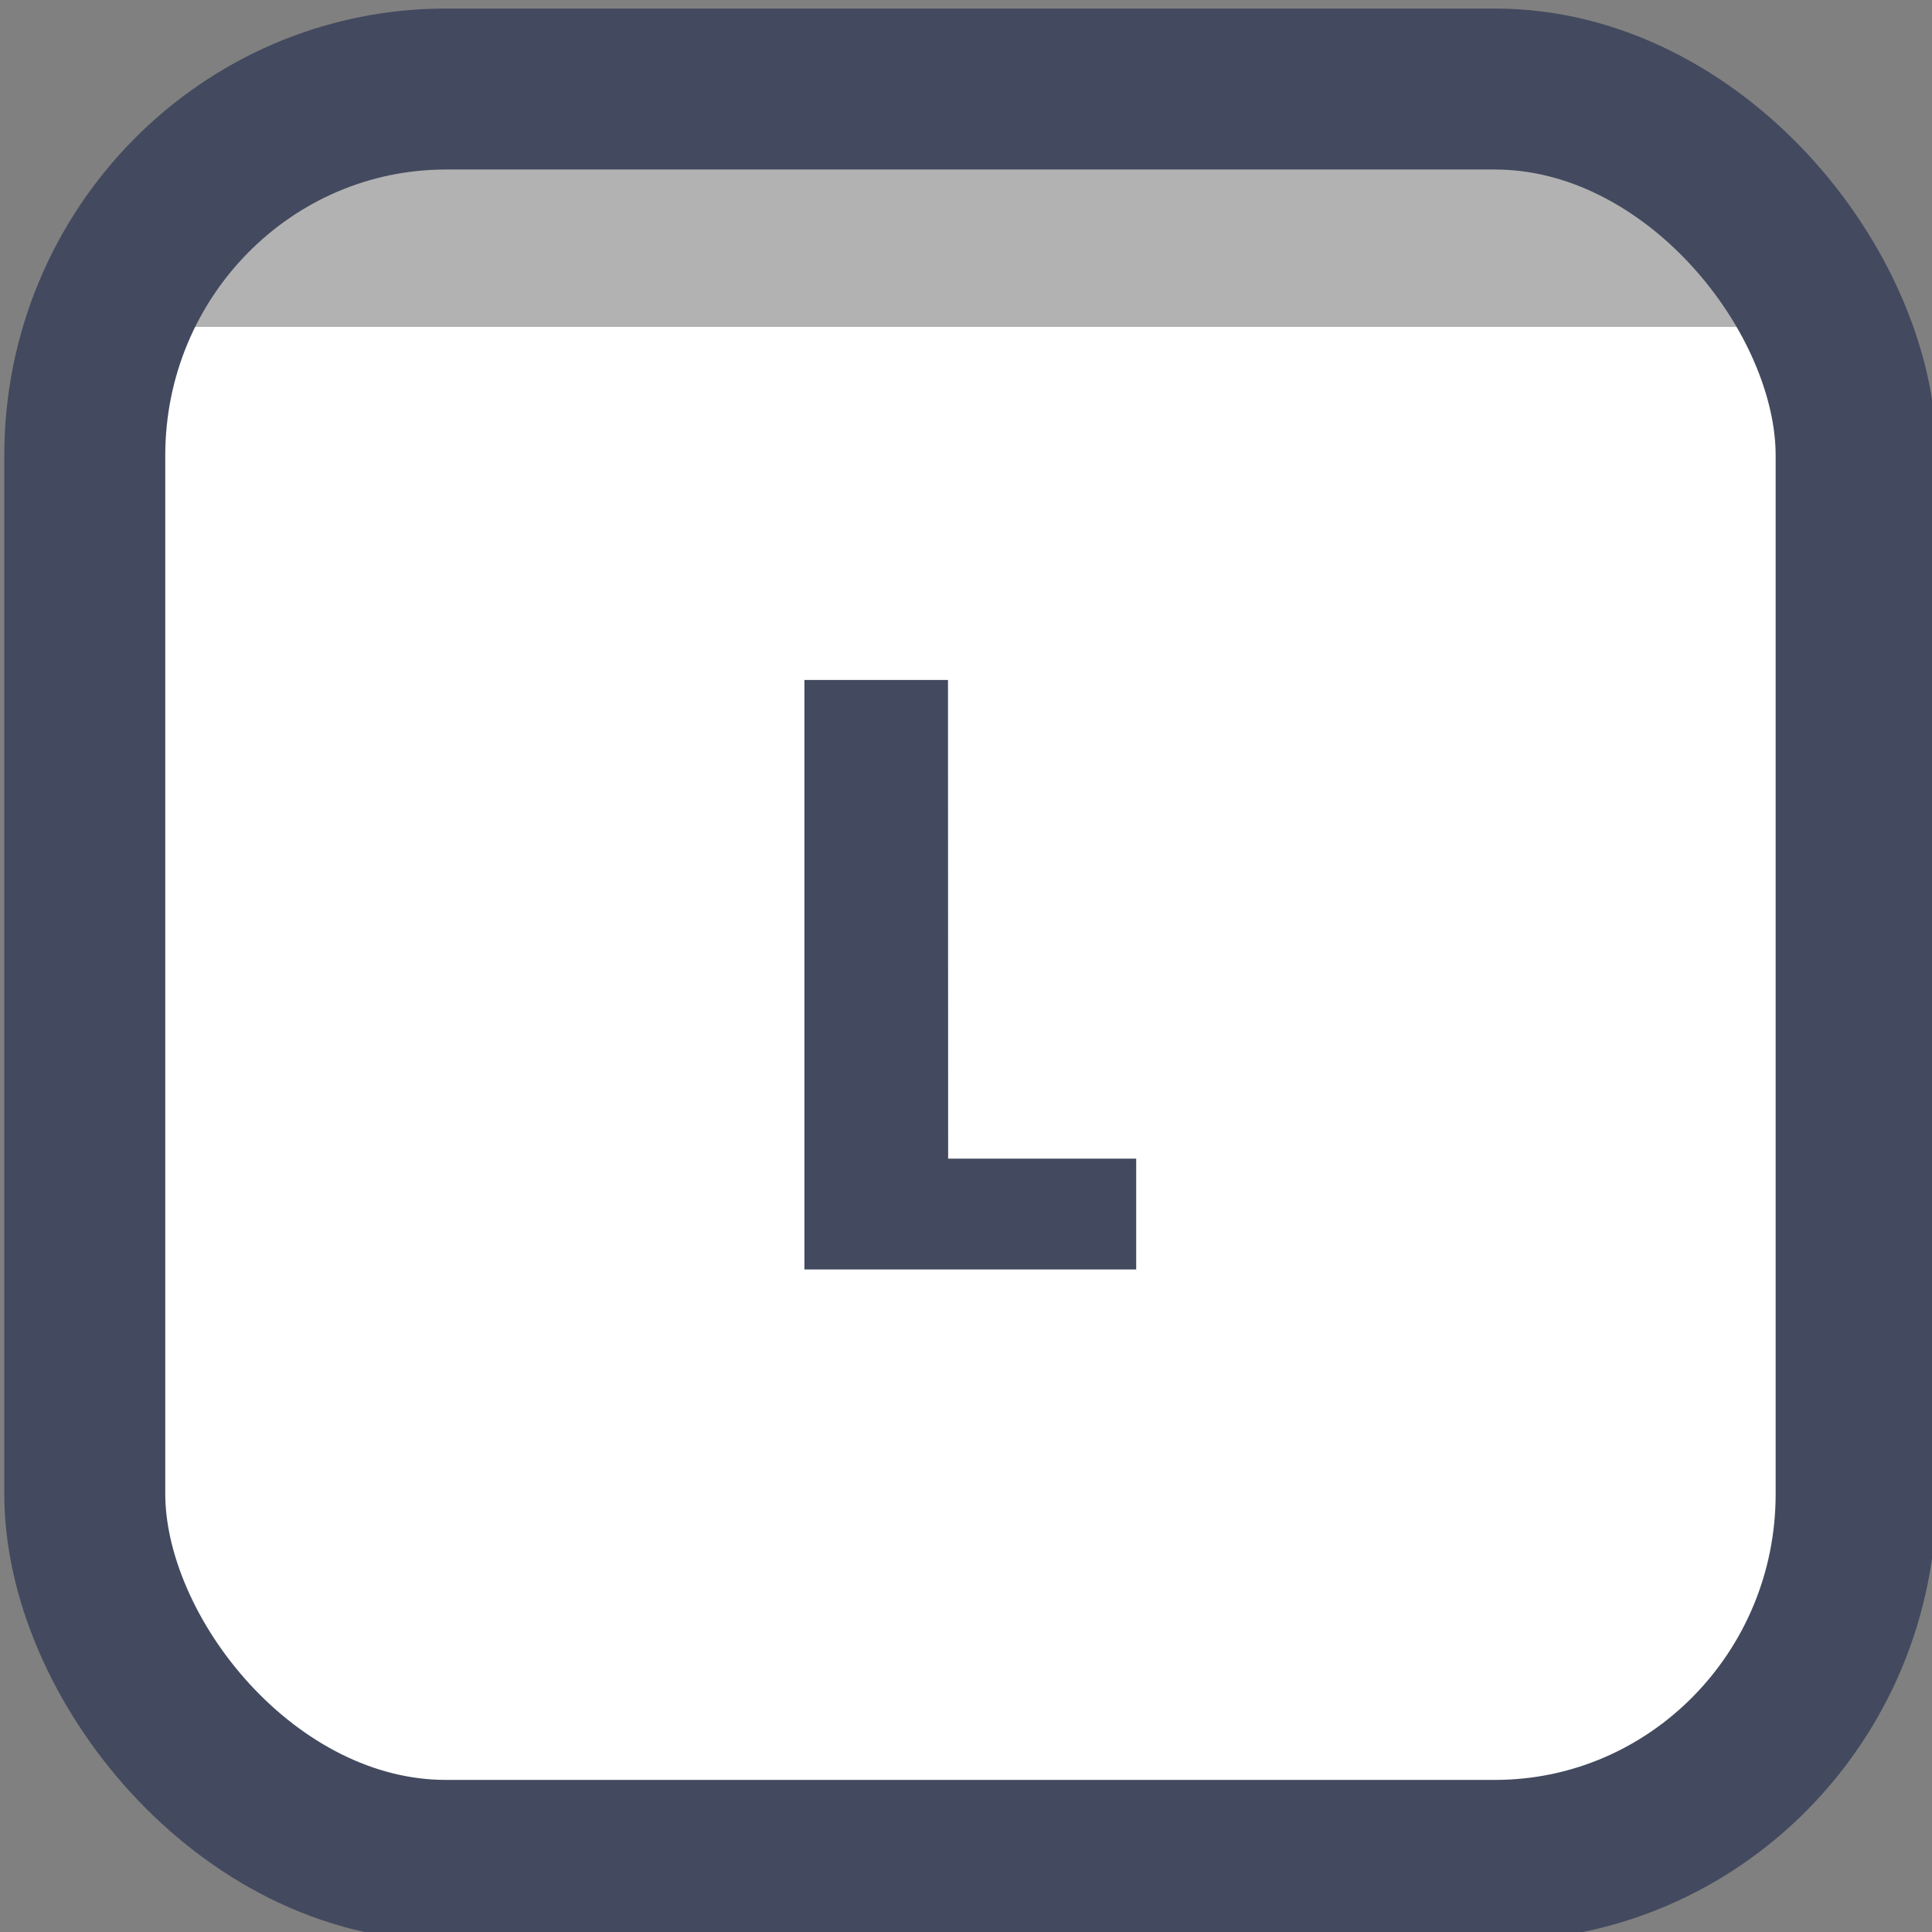 <?xml version="1.0" encoding="UTF-8" standalone="no"?>
<!-- Created with Inkscape (http://www.inkscape.org/) -->

<svg
   width="48"
   height="48"
   viewBox="0 0 12.7 12.7"
   version="1.1"
   id="svg1"
   xml:space="preserve"
   xmlns:xlink="http://www.w3.org/1999/xlink"
   xmlns="http://www.w3.org/2000/svg"
   xmlns:svg="http://www.w3.org/2000/svg"><rect x="0" y="0" width="12.7" height="12.7" fill="#808080" stroke="none"/><defs
     id="defs1"><linearGradient
       id="linearGradient1"><stop
         style="stop-color:#434a5f;stop-opacity:1;"
         offset="1"
         id="stop111" /><stop
         style="stop-color:#434a5f;stop-opacity:1;"
         offset="1"
         id="stop112" /></linearGradient><linearGradient
       id="linearGradient103"><stop
         style="stop-color:#434a5f;stop-opacity:1;"
         offset="1"
         id="stop103" /><stop
         style="stop-color:#434a5f;stop-opacity:1;"
         offset="1"
         id="stop104" /></linearGradient><linearGradient
       id="linearGradient301"><stop
         style="stop-color:#ffffff;stop-opacity:1;"
         offset="0.688"
         id="stop300" /><stop
         style="stop-color:#b2b2b2;stop-opacity:1;"
         offset="0.688"
         id="stop301" /></linearGradient><linearGradient
       xlink:href="#linearGradient301"
       id="linearGradient1139"
       gradientUnits="userSpaceOnUse"
       gradientTransform="matrix(0.952,0,0,0.952,32.462,58.088)"
       x1="105.975"
       y1="212.459"
       x2="105.975"
       y2="205.809" /><linearGradient
       xlink:href="#linearGradient1"
       id="linearGradient1140"
       gradientUnits="userSpaceOnUse"
       x1="126.856"
       y1="260.35"
       x2="139.844"
       y2="260.35" /><linearGradient
       xlink:href="#linearGradient103"
       id="linearGradient1141"
       gradientUnits="userSpaceOnUse"
       x1="132.235"
       y1="260.35"
       x2="134.465"
       y2="260.35" /></defs><g
     id="layer5"
     style="display:inline"
     transform="translate(-88.9,-381)"><g
       id="g1058"
       transform="matrix(0.978,0,0,0.978,-35.137,132.785)"
       style="display:inline;stroke-width:1.023"><rect
         style="display:inline;fill:url(#linearGradient1139);fill-opacity:1;stroke:url(#linearGradient1140);stroke-width:1.082;stroke-linecap:square;stroke-linejoin:round;stroke-miterlimit:2.66;stroke-dasharray:none;paint-order:fill markers stroke"
         id="rect1057"
         width="11.906"
         height="11.906"
         x="127.397"
         y="254.397"
         rx="2.428"
         ry="2.463" /><path
         d="m 133.2,261.586 h 1.264 v 0.745 h -2.23 v -3.962 h 0.965 z"
         id="text1057"
         style="font-weight:bold;font-size:5.644px;line-height:1.1;font-family:Poppins;-inkscape-font-specification:'Poppins Bold';text-align:center;letter-spacing:0.132px;text-anchor:middle;fill:url(#linearGradient1141);stroke-width:0.812;stroke-linecap:square;stroke-linejoin:round;stroke-miterlimit:2.66;paint-order:fill markers stroke"
         aria-label="L" /></g></g></svg>
